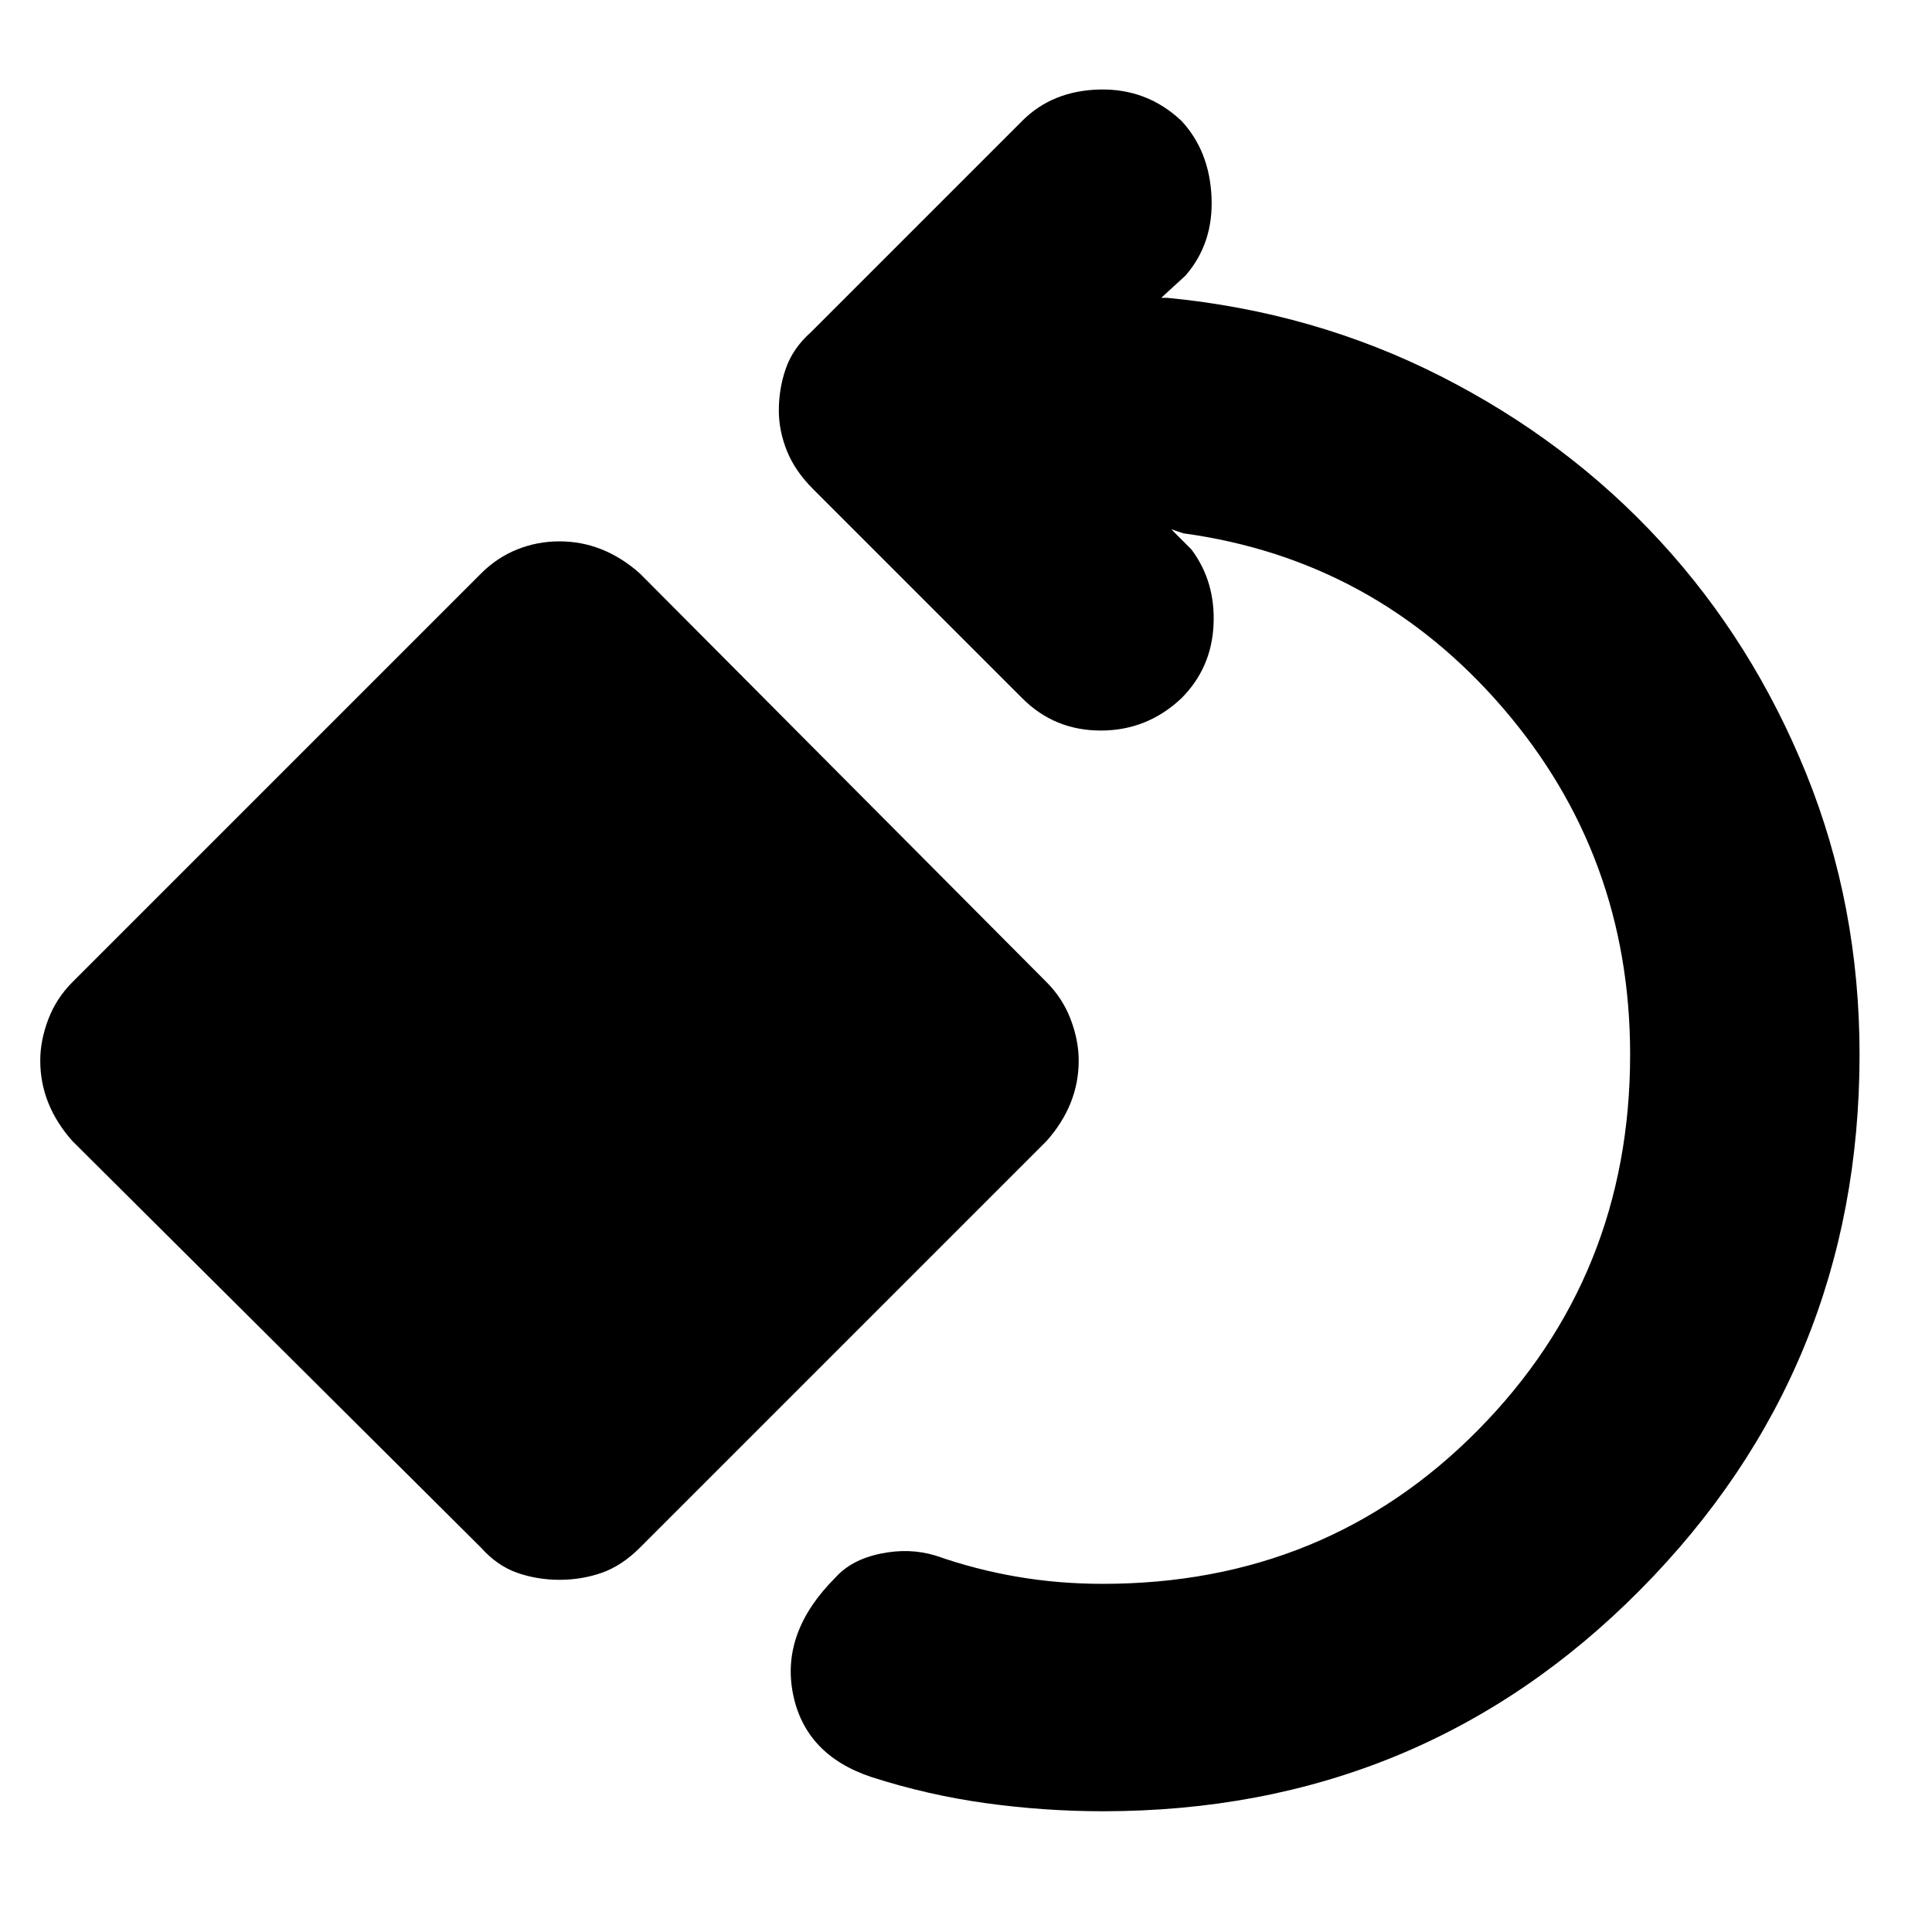 <svg xmlns="http://www.w3.org/2000/svg" height="24" width="24"><path d="M13.7 22.5q-.725 0-1.45-.1t-1.425-.325Q10 21.8 9.85 21.038q-.15-.763.525-1.438.2-.225.563-.3.362-.075.687.025.5.175 1.012.262.513.088 1.063.088 2.775 0 4.663-1.913Q20.25 15.85 20.25 13.1q0-2.475-1.587-4.313Q17.075 6.95 14.7 6.625l-.15-.05.25.25q.3.4.275.937-.025.538-.4.913-.425.4-1 .4t-.975-.4l-2.6-2.6q-.225-.225-.325-.475-.1-.25-.1-.5 0-.275.088-.525.087-.25.312-.45L12.7 1.5q.375-.375.963-.388.587-.012 1.012.388.35.375.375.95.025.575-.325.975l-.3.275h.075q1.825.175 3.4.975t2.725 2.05q1.15 1.25 1.813 2.887.662 1.638.662 3.488 0 3.9-2.725 6.65Q17.65 22.5 13.7 22.5Zm-6.75-2.875q-.275 0-.525-.087-.25-.088-.45-.313L.9 14.175Q.7 13.95.6 13.7q-.1-.25-.1-.525 0-.25.1-.513.1-.262.3-.462l5.075-5.075q.2-.2.45-.3.25-.1.525-.1t.525.1q.25.1.475.3L13 12.2q.2.2.3.462.1.263.1.513 0 .275-.1.525t-.3.475l-5.05 5.05q-.225.225-.475.313-.25.087-.525.087Z"/></svg>